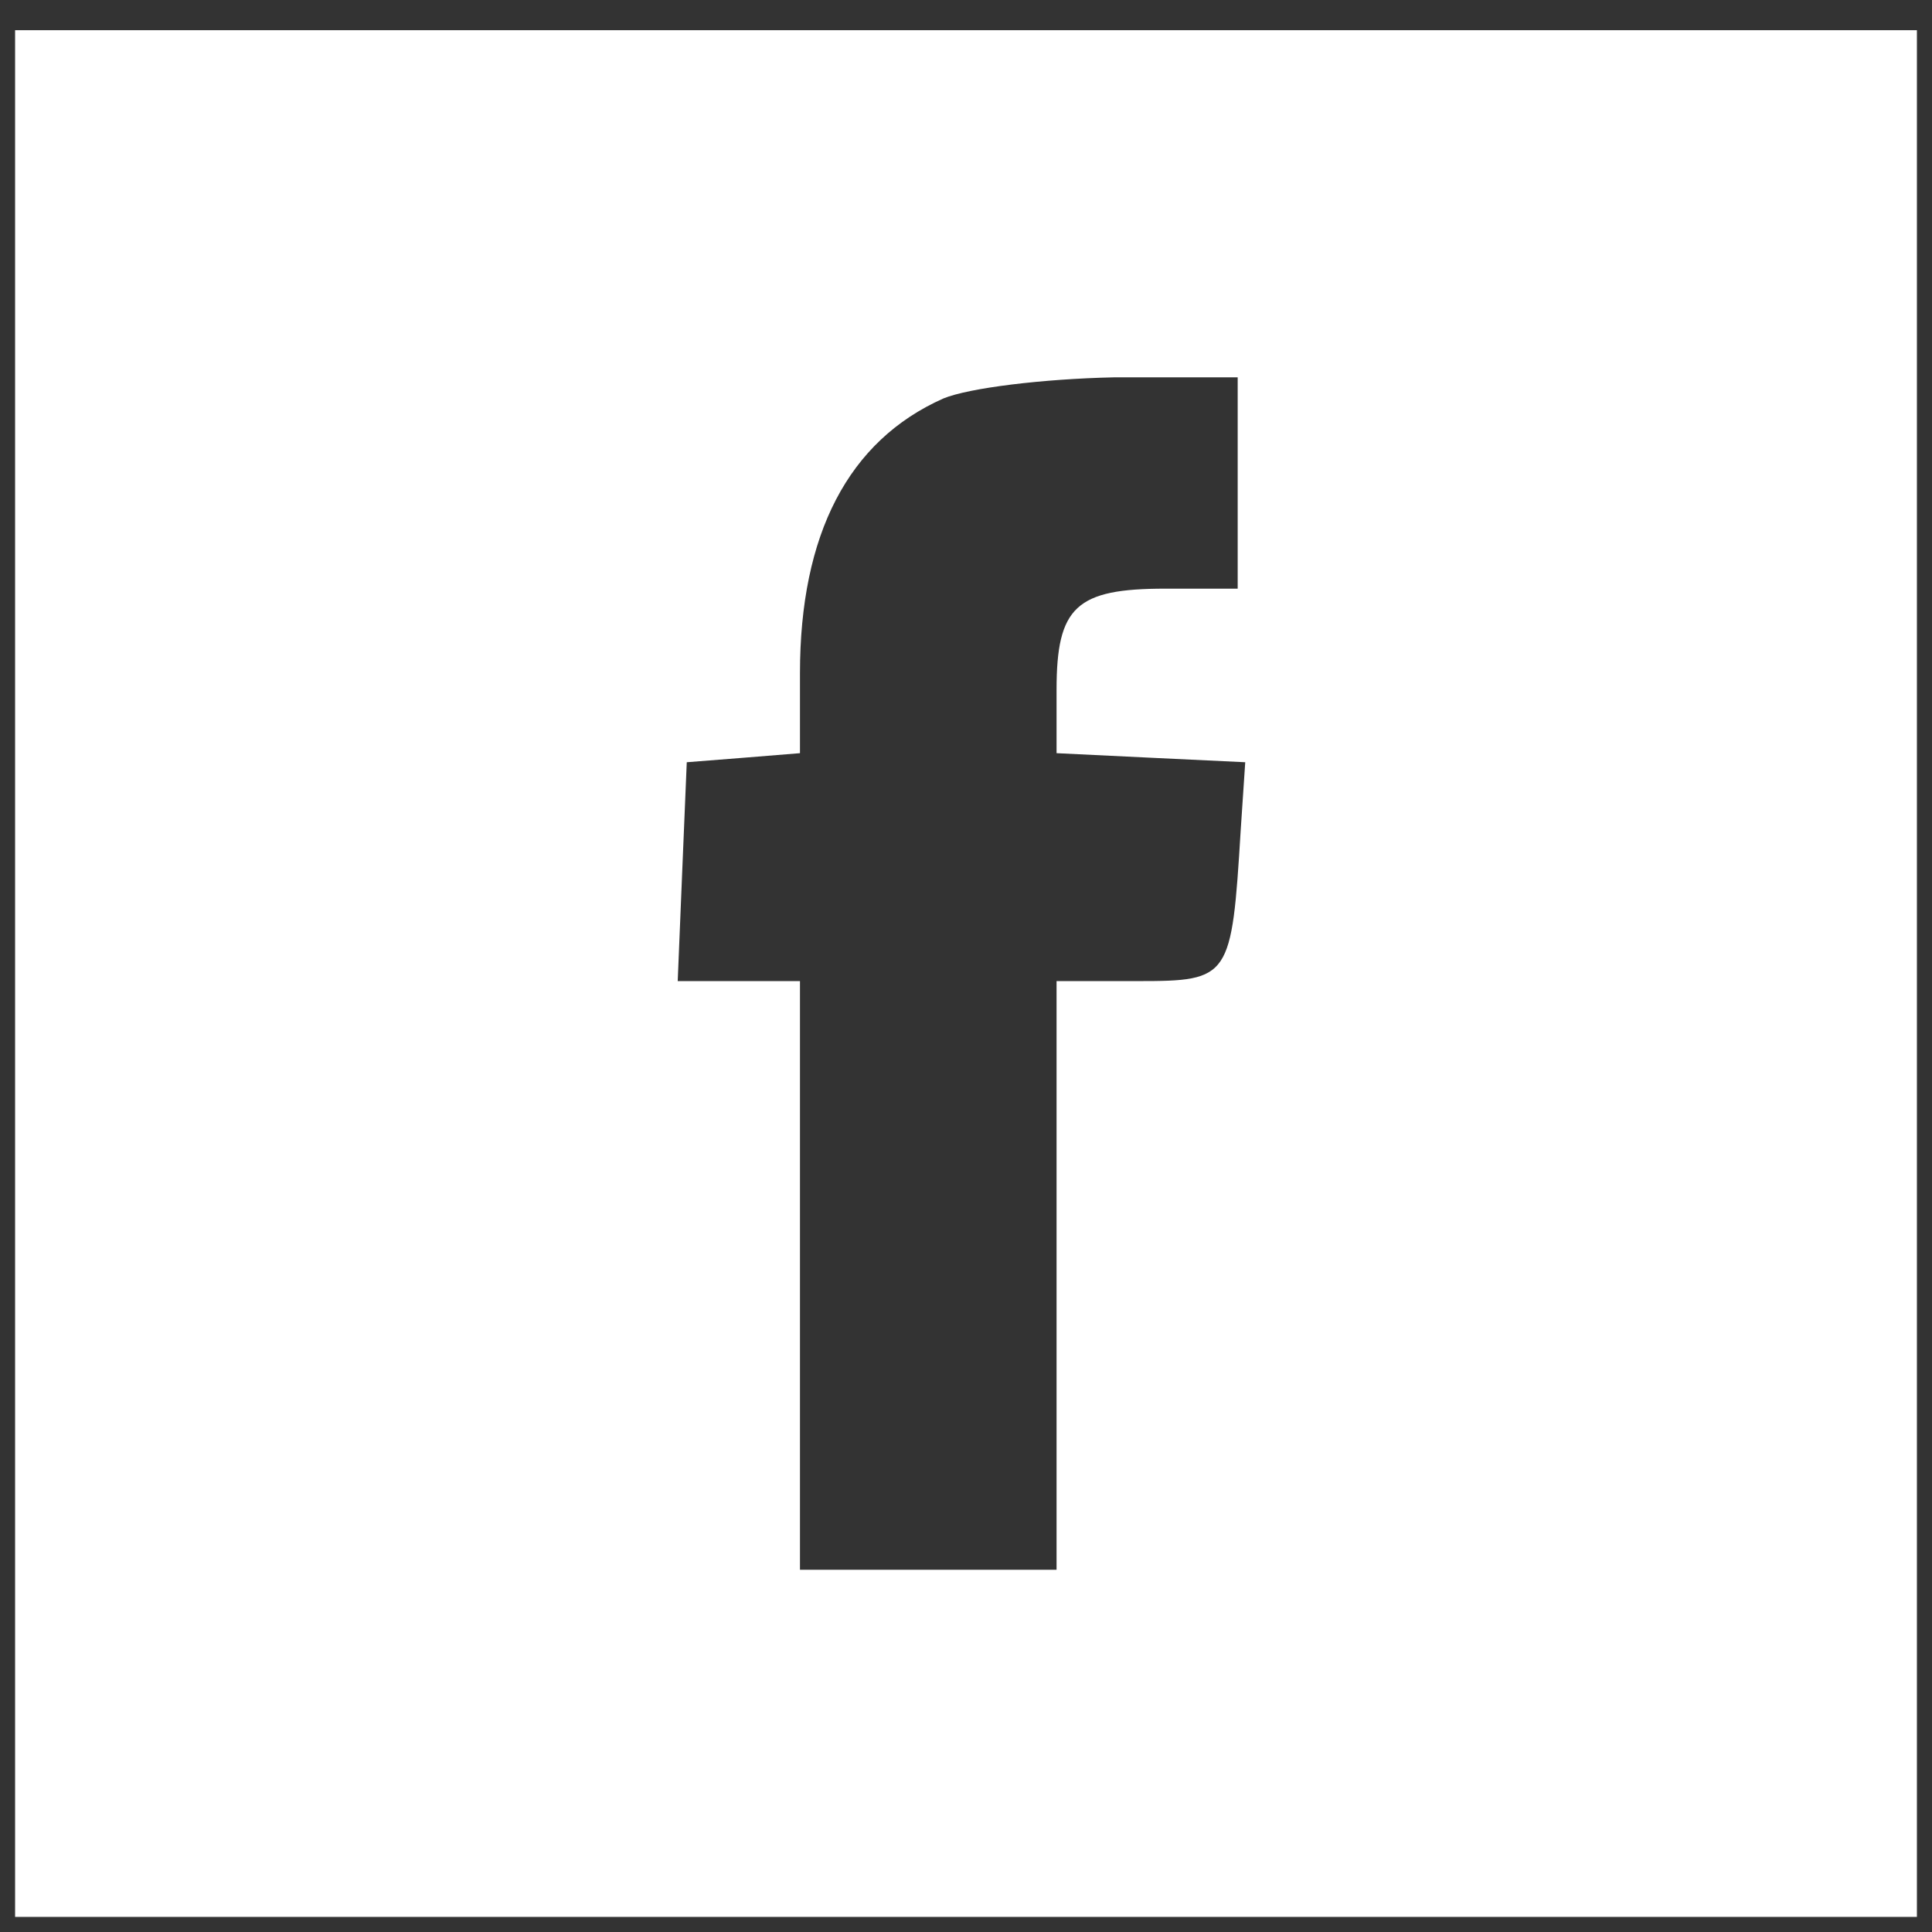 <?xml version="1.0" standalone="no"?>
<!DOCTYPE svg PUBLIC "-//W3C//DTD SVG 20010904//EN"
 "http://www.w3.org/TR/2001/REC-SVG-20010904/DTD/svg10.dtd">
<svg class="fb-icon" version="1.0" xmlns="http://www.w3.org/2000/svg"
  viewBox="0 0 128 128"
 preserveAspectRatio="xMidYMid meet">

<rect x="0" y="0" width="128" height="128" fill="#333333" stroke="none"/>

<g transform="translate(0,128) scale(0.1,-0.1)"
fill="none" stroke="none">
<path d="M10 635 l0 -625 630 0 630 0 0 625 0 625 -630 0 -630 0 0 -625z m810
325 l0 -70 -48 0 c-59 0 -72 -12 -72 -67 l0 -42 62 -3 63 -3 -3 -45 c-6 -98
-7 -100 -68 -100 l-54 0 0 -195 0 -195 -85 0 -85 0 0 195 0 195 -40 0 -41 0 3
73 3 72 38 3 37 3 0 53 c0 92 32 154 95 182 17 7 66 13 113 14 l82 0 0 -70z"  fill="#fff"/>
</g>
</svg>
